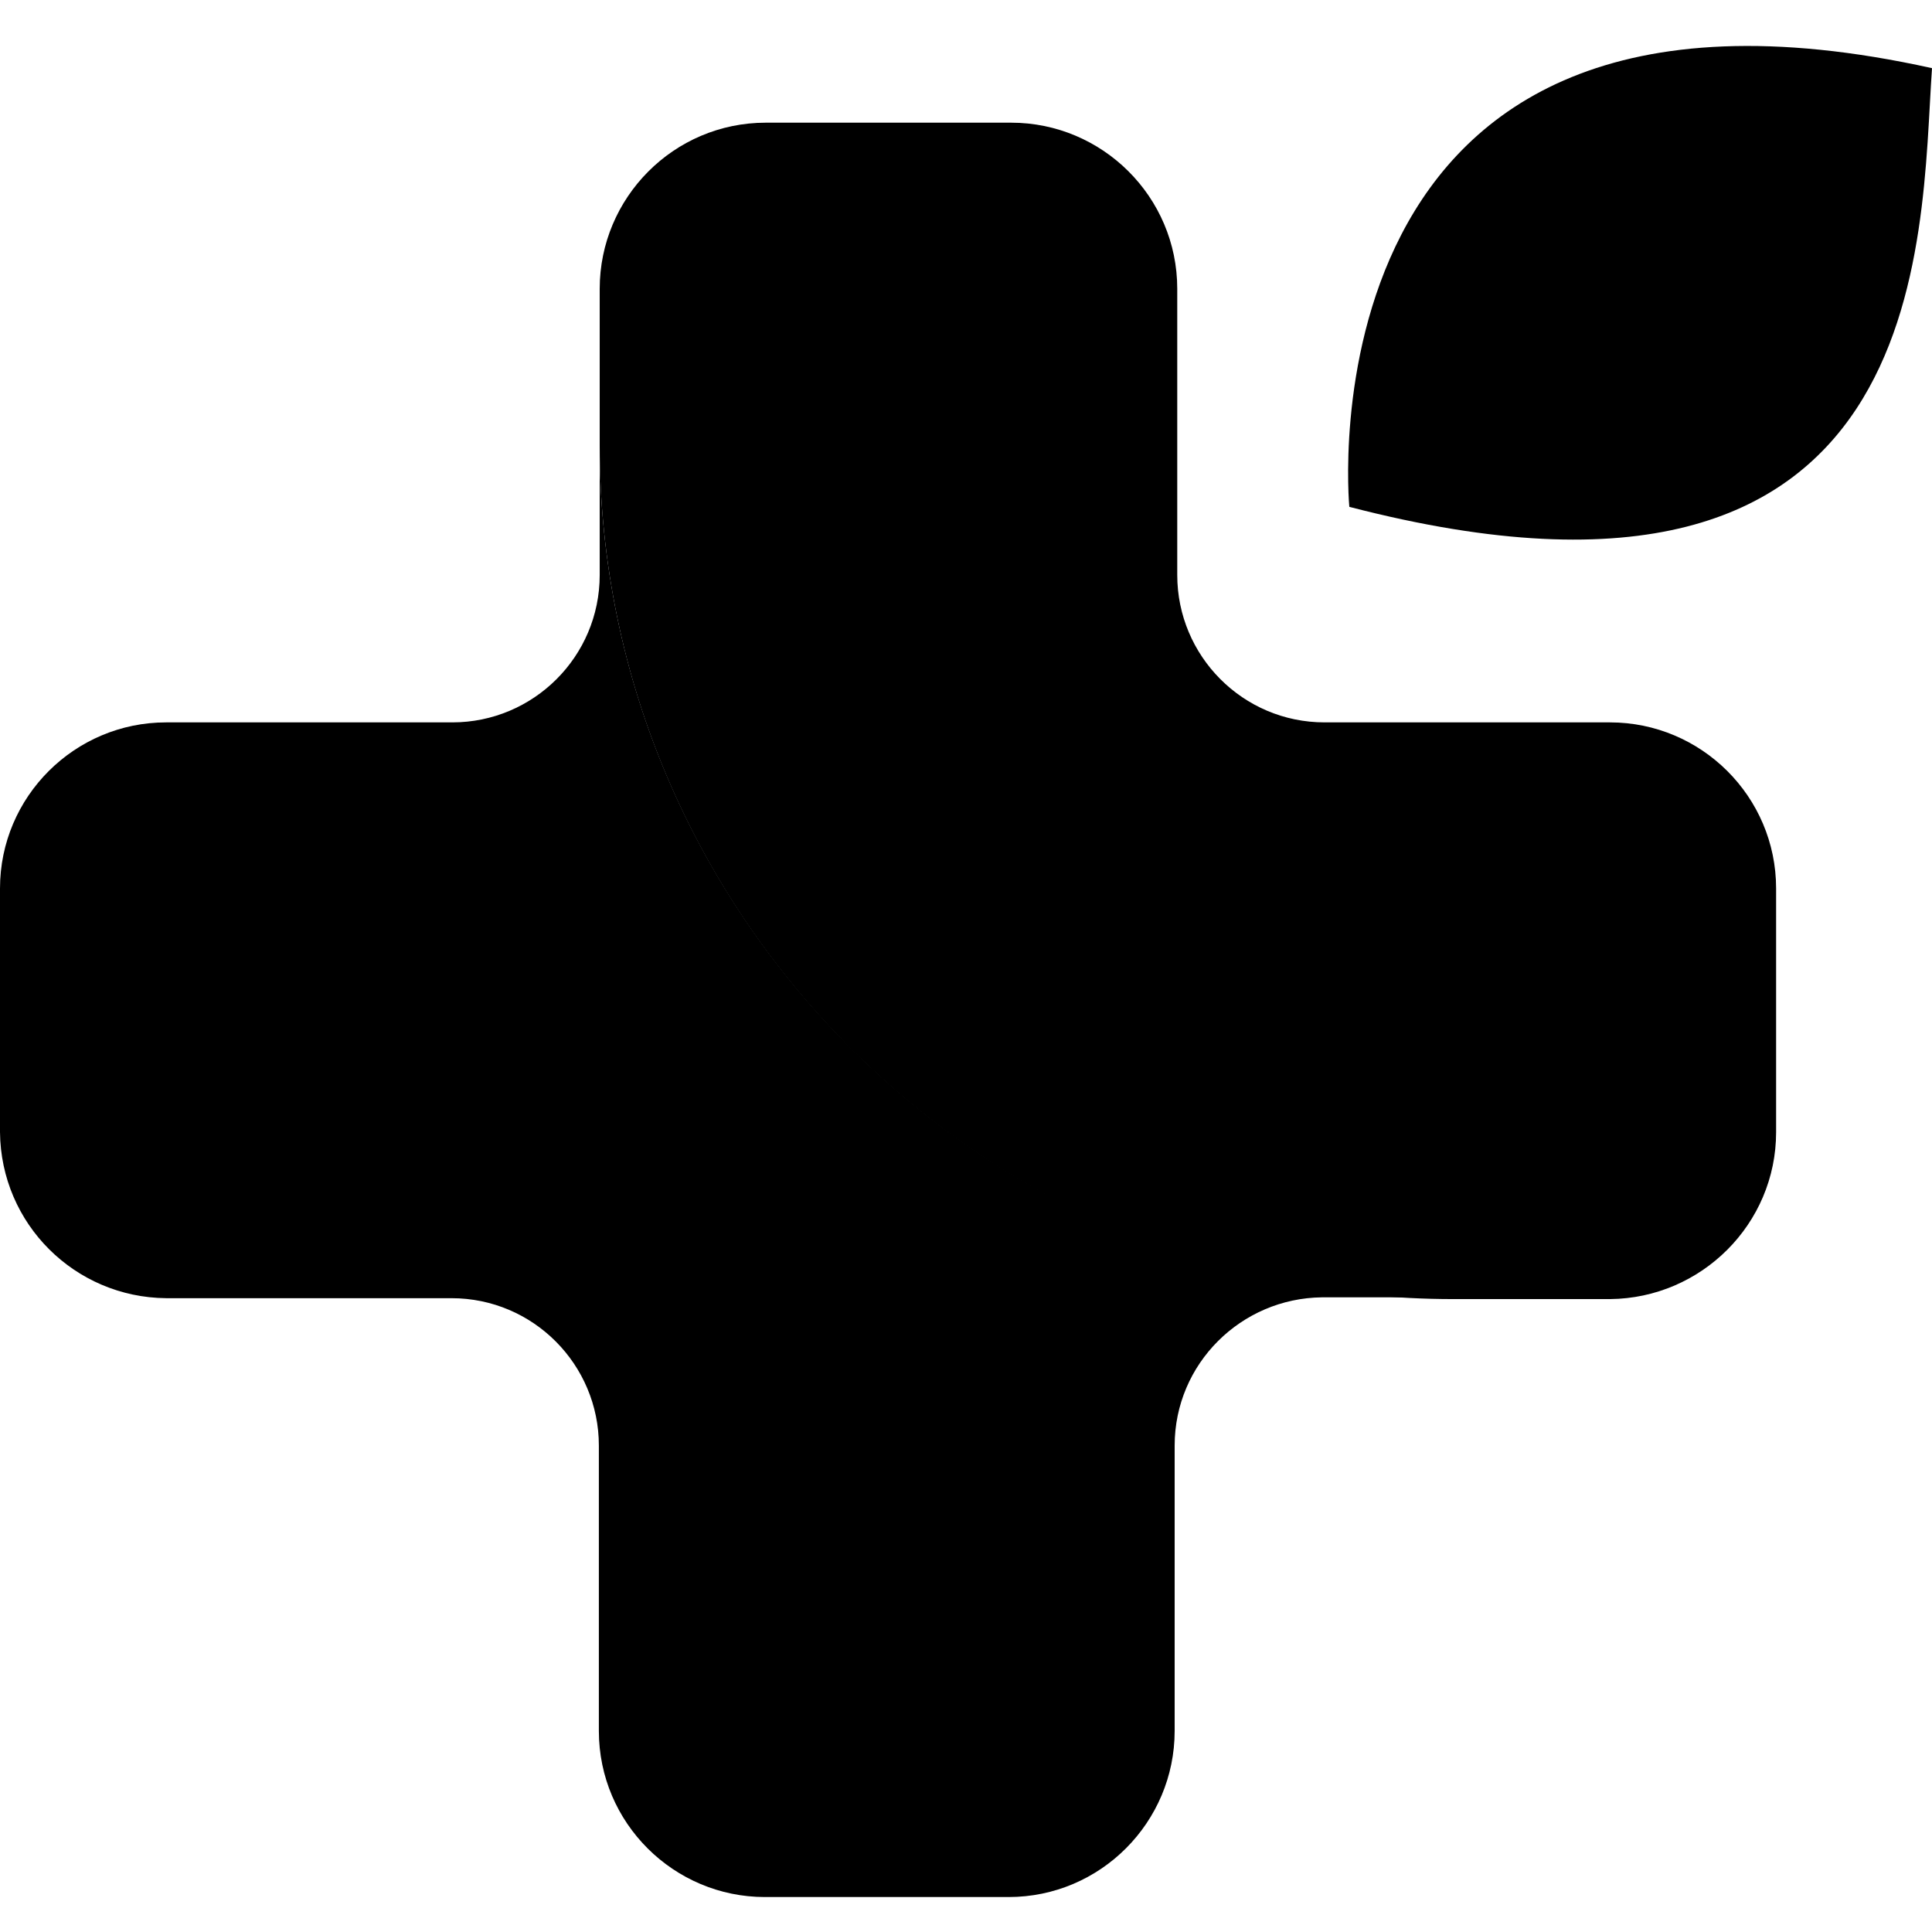 <!-- Generated by IcoMoon.io -->
<svg version="1.1" xmlns="http://www.w3.org/2000/svg" width="32" height="32" viewBox="0 0 32 32">
<title>PTOY</title>
<path d="M9.933 7.379v2.145c0 1.354-1.101 2.441-2.441 2.441h-4.741c-1.51 0-2.751 1.227-2.751 2.751v4.035c0.014 1.524 1.242 2.737 2.751 2.751h4.727c1.354 0 2.441 1.101 2.441 2.441v4.727c0 1.524 1.242 2.751 2.751 2.751h4.035c1.524 0 2.751-1.242 2.751-2.751v-4.727c0-1.355 1.101-2.441 2.441-2.455h2.145c-7.746 0.014-14.109-6.349-14.109-14.109z"></path>
<path d="M29.418 18.751v-4.035c0-1.524-1.242-2.751-2.751-2.751h-4.727c-1.355 0-2.441-1.101-2.441-2.441v-4.741c0-1.524-1.242-2.751-2.751-2.751h-4.064c-1.524 0-2.751 1.242-2.751 2.751v2.596c0 7.774 6.363 14.138 14.138 14.138h2.596c1.51-0.014 2.751-1.242 2.751-2.765z"></path>
<path d="M22.349 8.395c0 0-0.917-9.608 9.651-7.266-0.198 2.836 0.071 9.792-9.651 7.266z"></path>
</svg>
